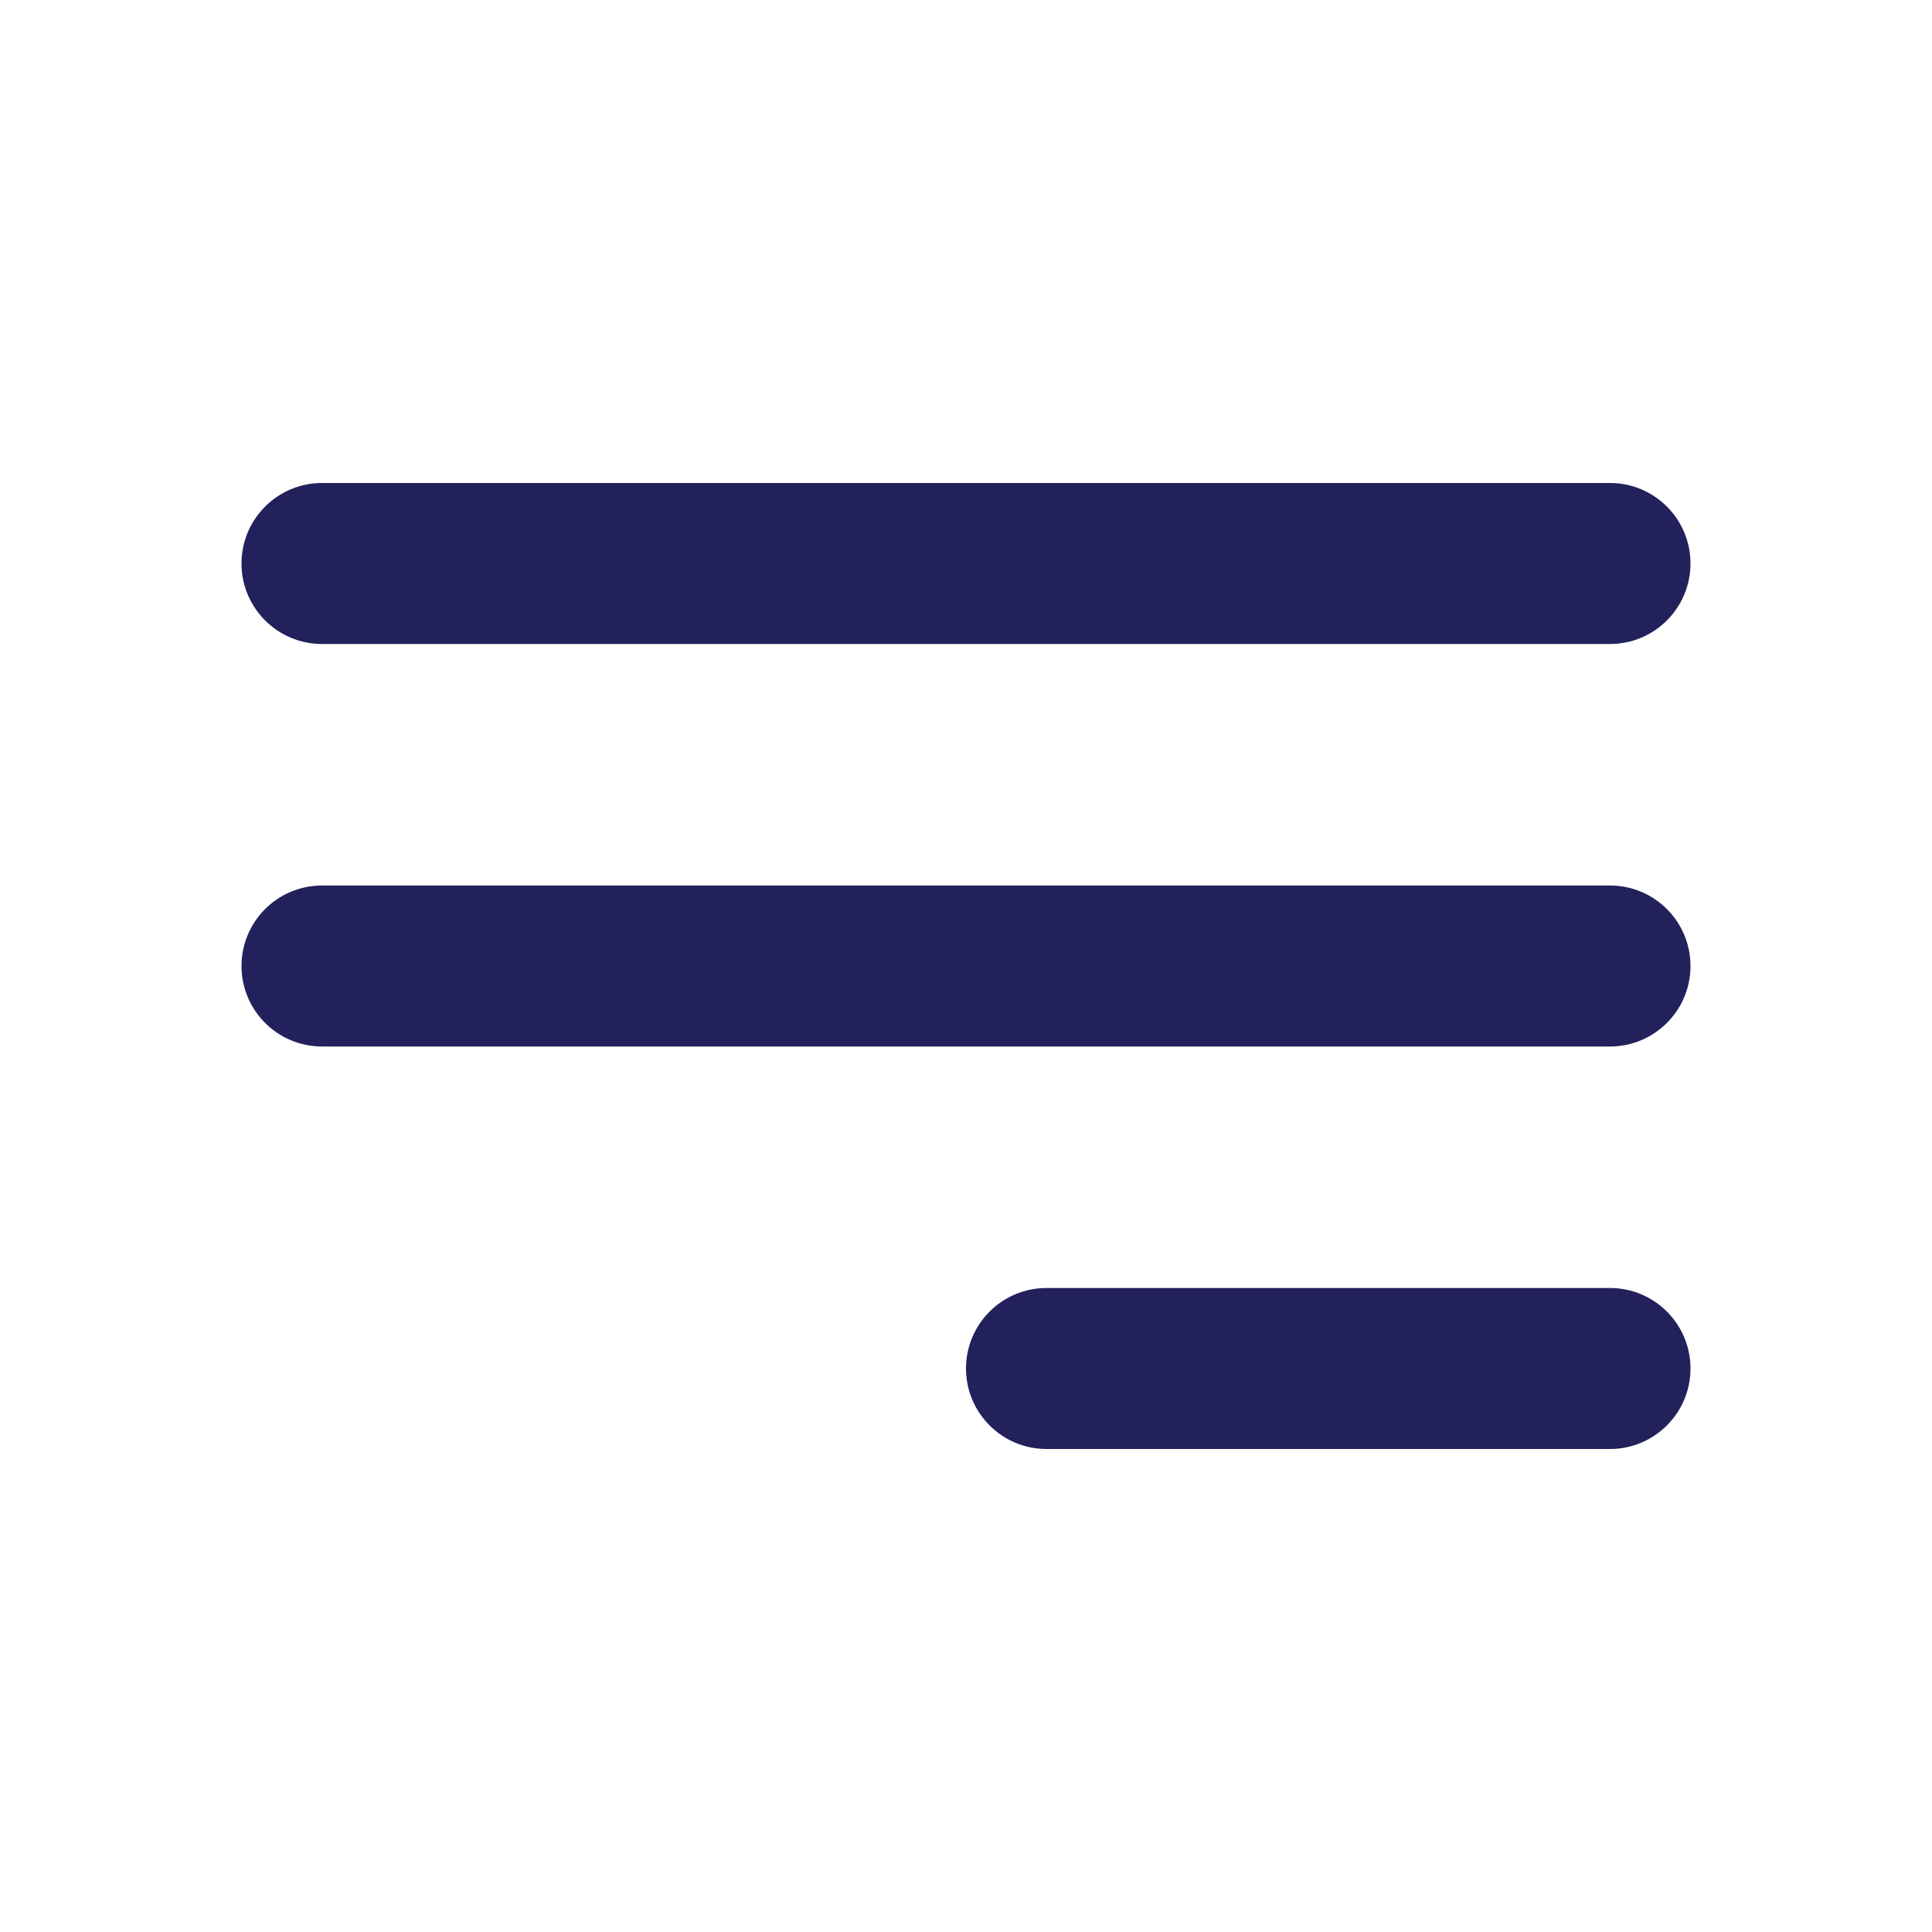 <svg width="30" height="30" viewBox="0 0 30 30" fill="none" xmlns="http://www.w3.org/2000/svg">
<path d="M26.25 21.25C26.25 21.94 25.69 22.5 25 22.5H16.25C15.56 22.5 15 21.94 15 21.25C15 20.56 15.56 20 16.25 20H25C25.69 20 26.25 20.56 26.25 21.25ZM26.25 15C26.25 15.69 25.69 16.25 25 16.25H5C4.31 16.25 3.75 15.69 3.75 15C3.75 14.31 4.31 13.75 5 13.75H25C25.69 13.75 26.25 14.31 26.25 15ZM26.25 8.75C26.25 9.44 25.69 10 25 10H5C4.31 10 3.75 9.44 3.75 8.75C3.75 8.06 4.31 7.5 5 7.5H25C25.69 7.5 26.25 8.06 26.25 8.75Z" fill="#22215B"/>
</svg>
